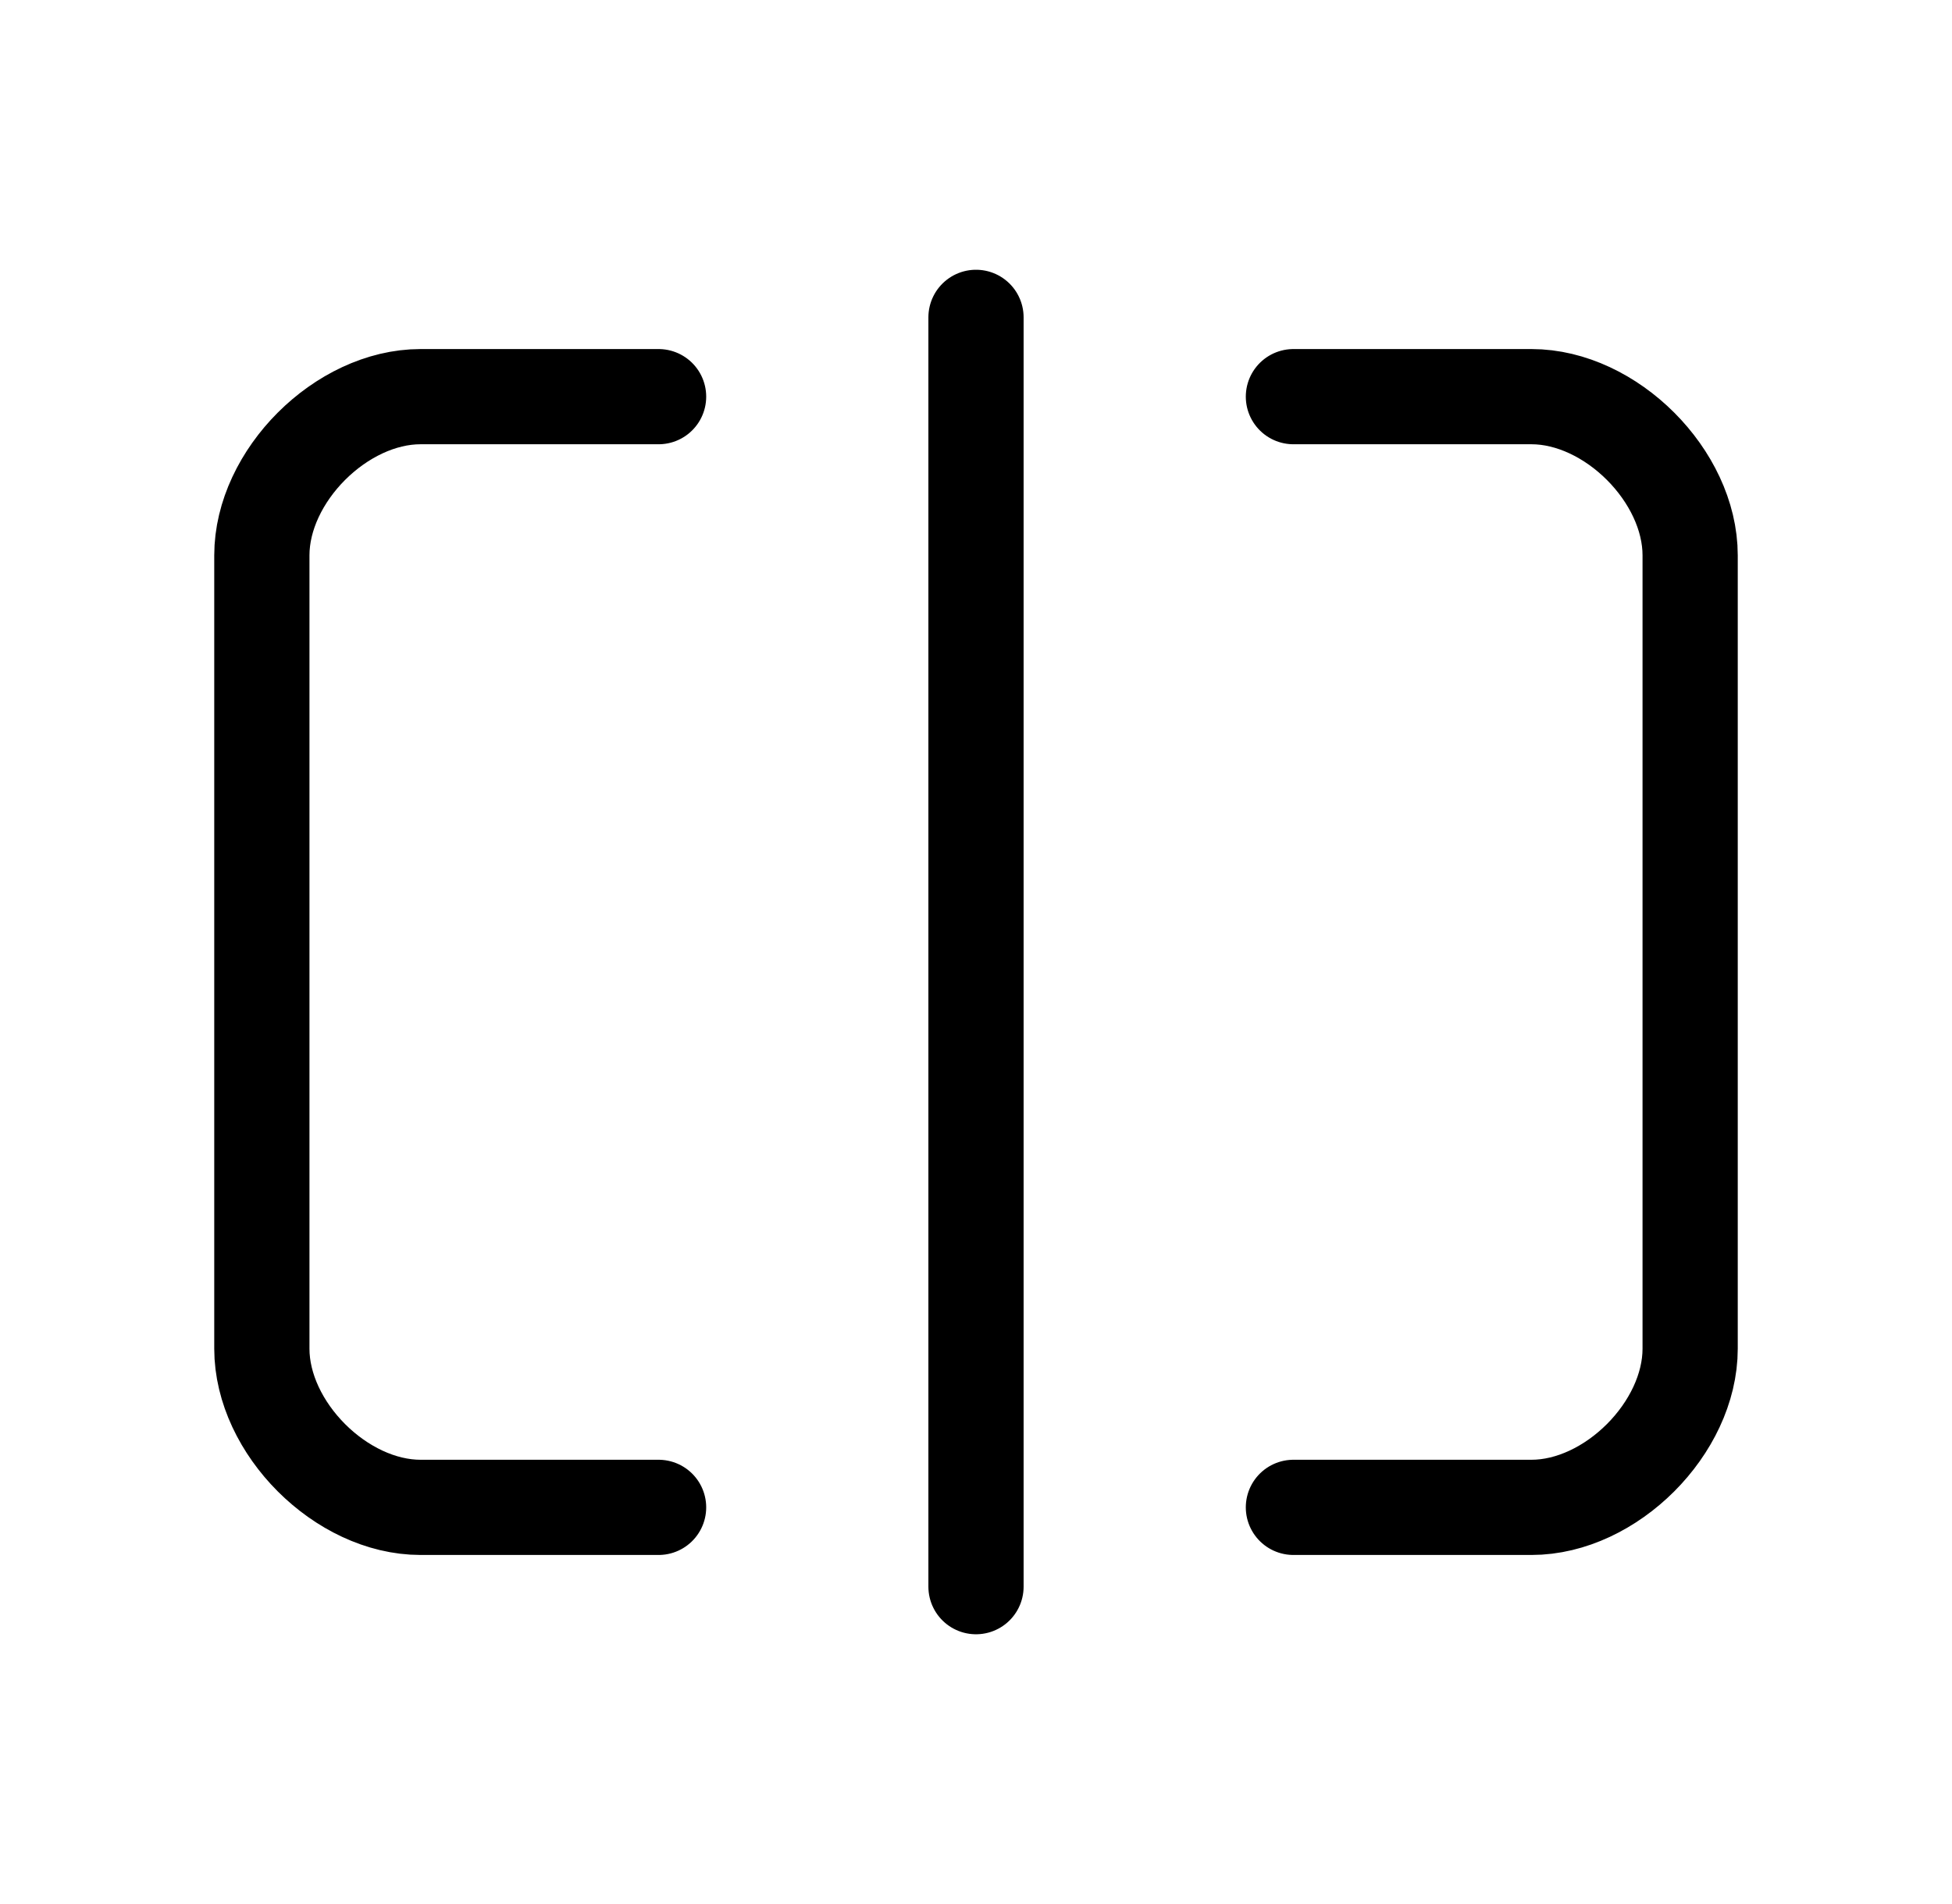 <svg width="41" height="40" viewBox="0 0 41 40" fill="none" xmlns="http://www.w3.org/2000/svg">
<path d="M13.833 31.667H8.833C7.167 31.667 5.5 30 5.5 28.333V11.667C5.5 10 7.167 8.333 8.833 8.333H13.833M27.167 8.333H32.167C33.833 8.333 35.5 10 35.5 11.667V28.333C35.5 30 33.833 31.667 32.167 31.667H27.167M20.5 6.667V33.333" stroke="black" stroke-width="2" stroke-linecap="round" stroke-linejoin="round"/>
</svg>
